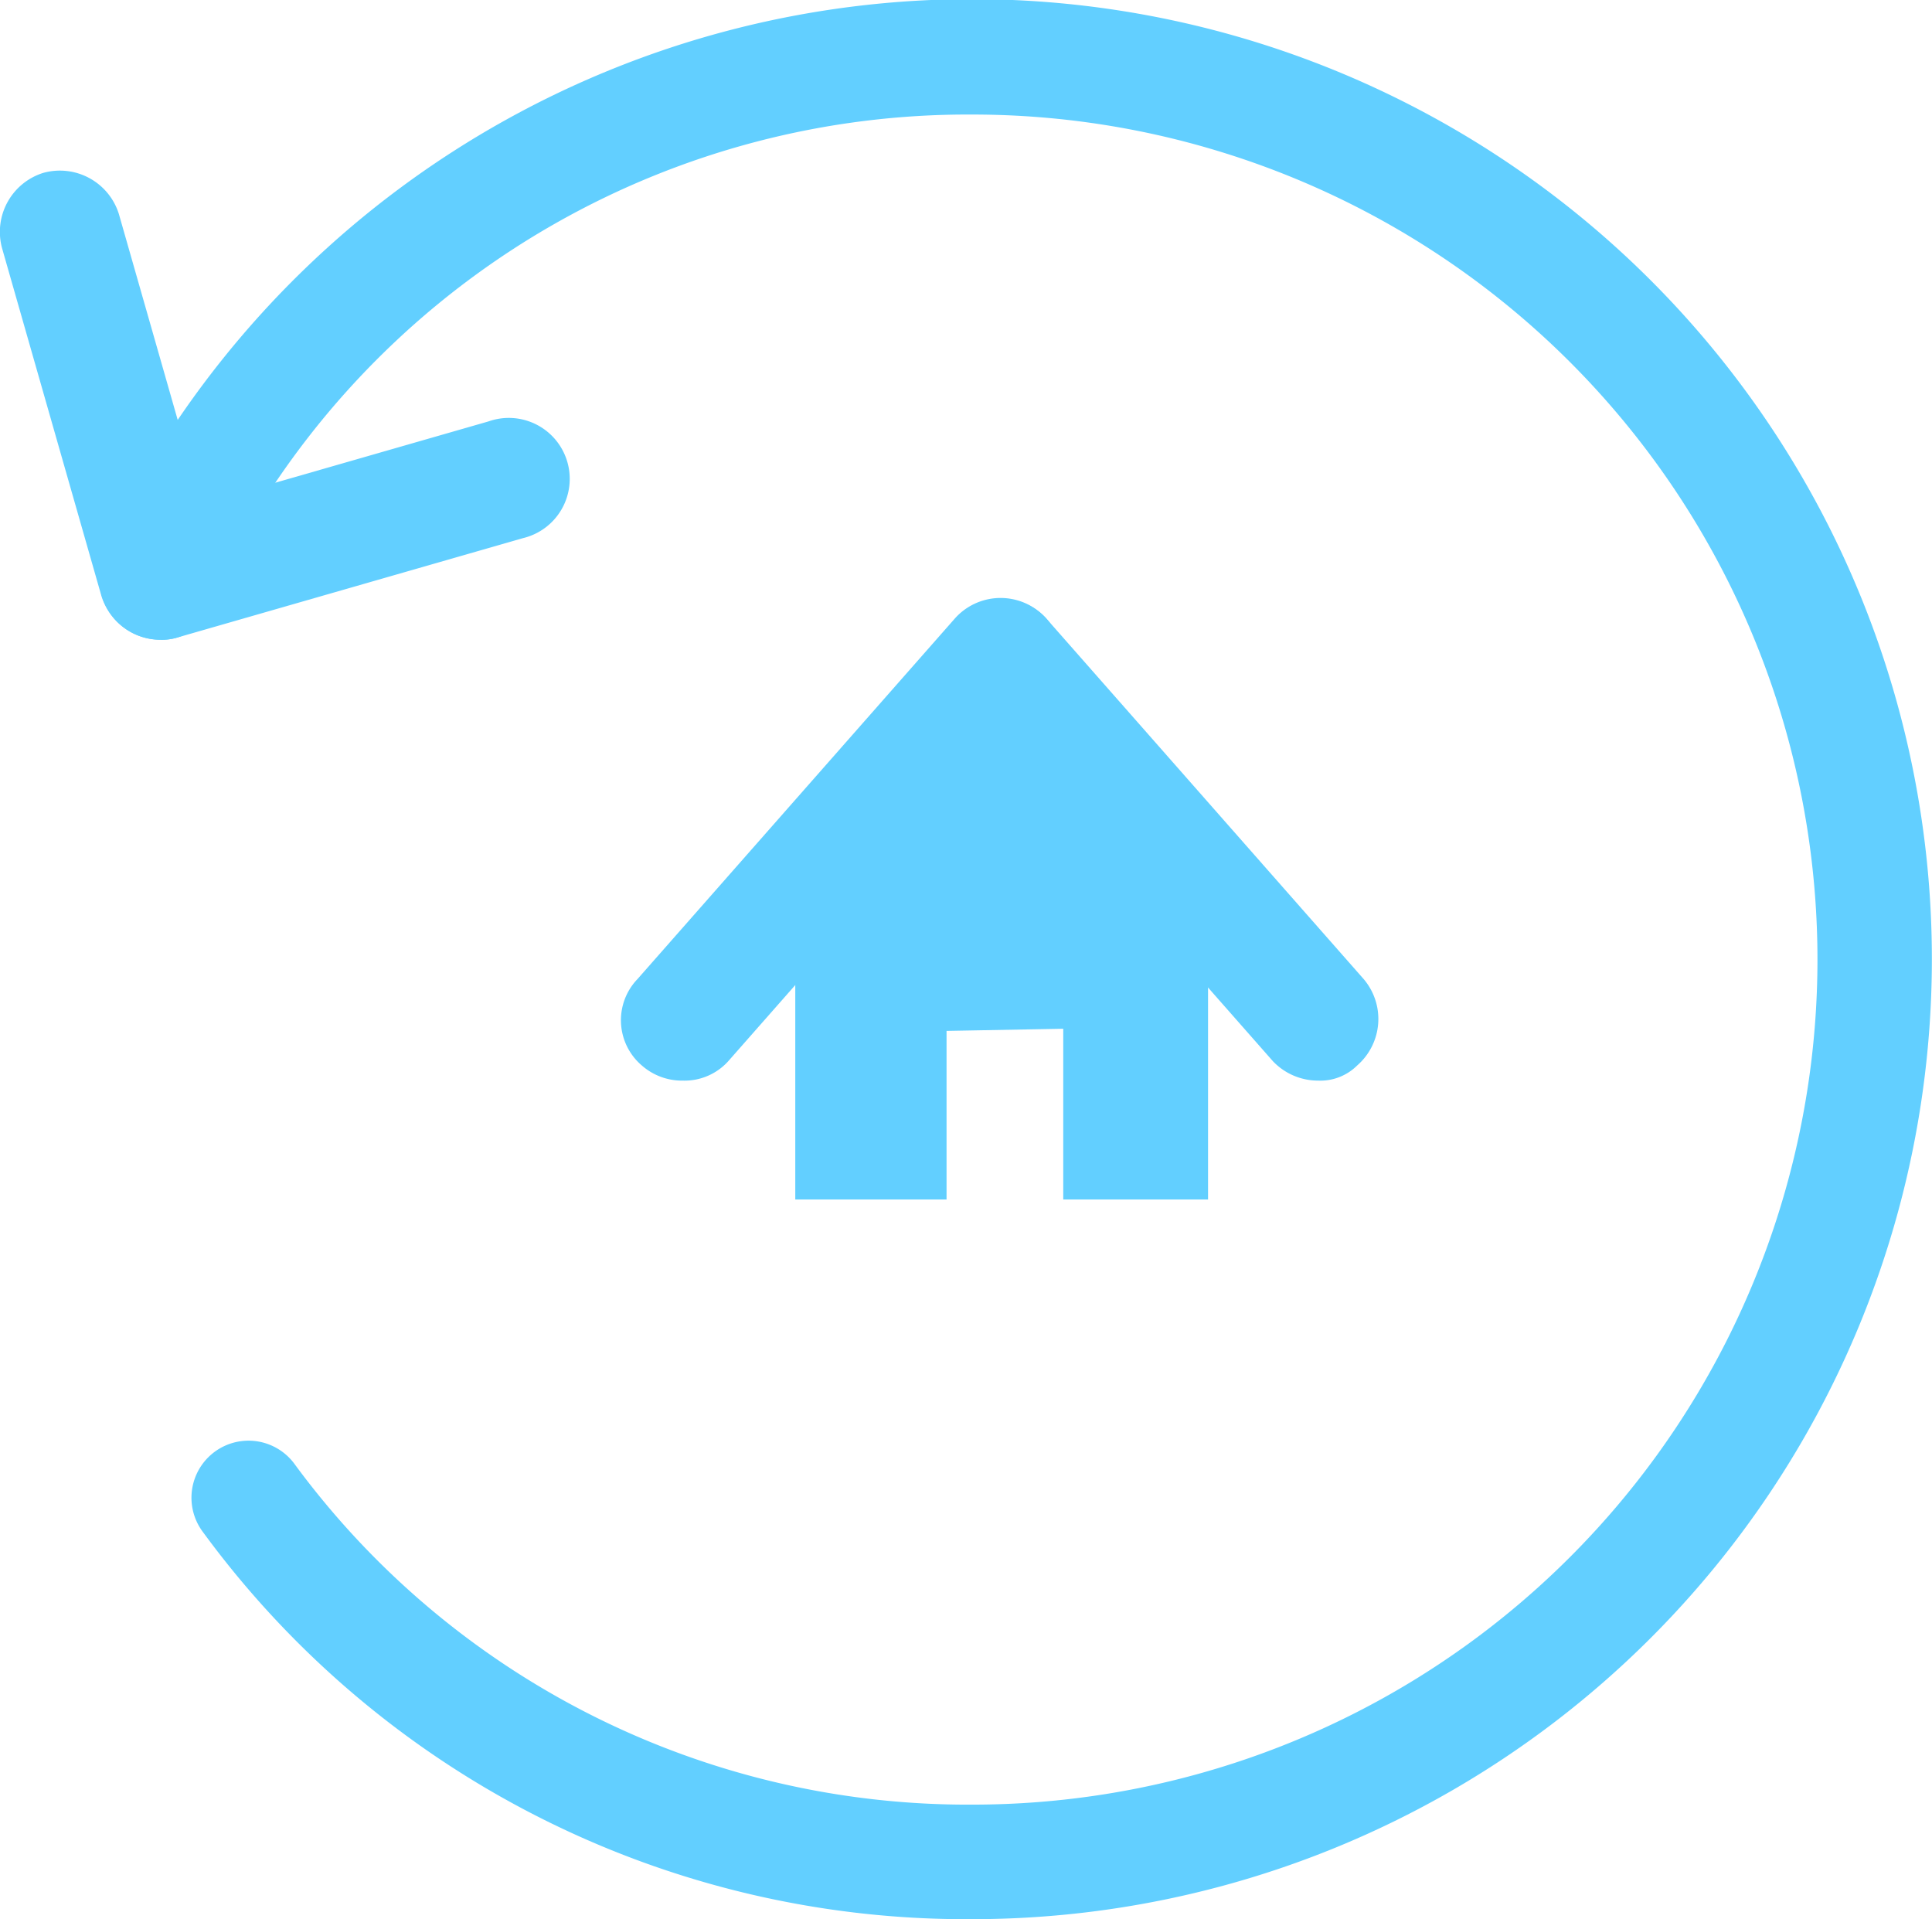 <svg id="레이어_1" data-name="레이어 1" xmlns="http://www.w3.org/2000/svg" viewBox="0 0 89.4 88.8"><defs><style>.cls-1{fill:#62cfff;}</style></defs><path class="cls-1" d="M50,94.3A43.78,43.78,0,0,1,14.4,76.4a2.64,2.64,0,1,1,4.2-3.2A38.66,38.66,0,0,0,50,89a39.1,39.1,0,0,0,0-78.2,38.64,38.64,0,0,0-33.5,19A2.69,2.69,0,1,1,11.9,27,44.42,44.42,0,1,1,50,94.3Z" transform="translate(-5 -5.5)"/><path class="cls-1" d="M12.4,35.1a2.81,2.81,0,0,1-.8-5.5l16-4.6a2.82,2.82,0,1,1,1.6,5.4L13.2,35A2.49,2.49,0,0,1,12.4,35.1Z" transform="translate(-5 -5.5)"/><path class="cls-1" d="M12.4,35.1a2.88,2.88,0,0,1-2.7-2L5.1,17A2.86,2.86,0,0,1,7,13.5a2.86,2.86,0,0,1,3.5,1.9l4.6,16.1A2.86,2.86,0,0,1,13.2,35,2.49,2.49,0,0,1,12.4,35.1Z" transform="translate(-5 -5.5)"/><path class="cls-1" d="M36.6,55.5a2.81,2.81,0,0,1-1.9-.7,2.75,2.75,0,0,1-.2-4L49.2,34.1a2.83,2.83,0,0,1,4.2,3.8L38.7,54.6A2.72,2.72,0,0,1,36.6,55.5Z" transform="translate(-5 -5.5)"/><path class="cls-1" d="M66,55.5a2.88,2.88,0,0,1-2.1-.9L49.2,37.9a2.85,2.85,0,0,1,.3-4,2.81,2.81,0,0,1,3.9.2L68.1,50.8a2.85,2.85,0,0,1-.3,4A2.41,2.41,0,0,1,66,55.5Z" transform="translate(-5 -5.5)"/><polygon class="cls-1" points="46.3 33.5 36.8 44.3 36.8 44.3 36.8 55.5 43.8 55.5 43.8 47.7 49.2 47.6 49.2 55.5 55.9 55.5 55.9 44.9 55.9 44.3 46.3 33.5"/></svg>